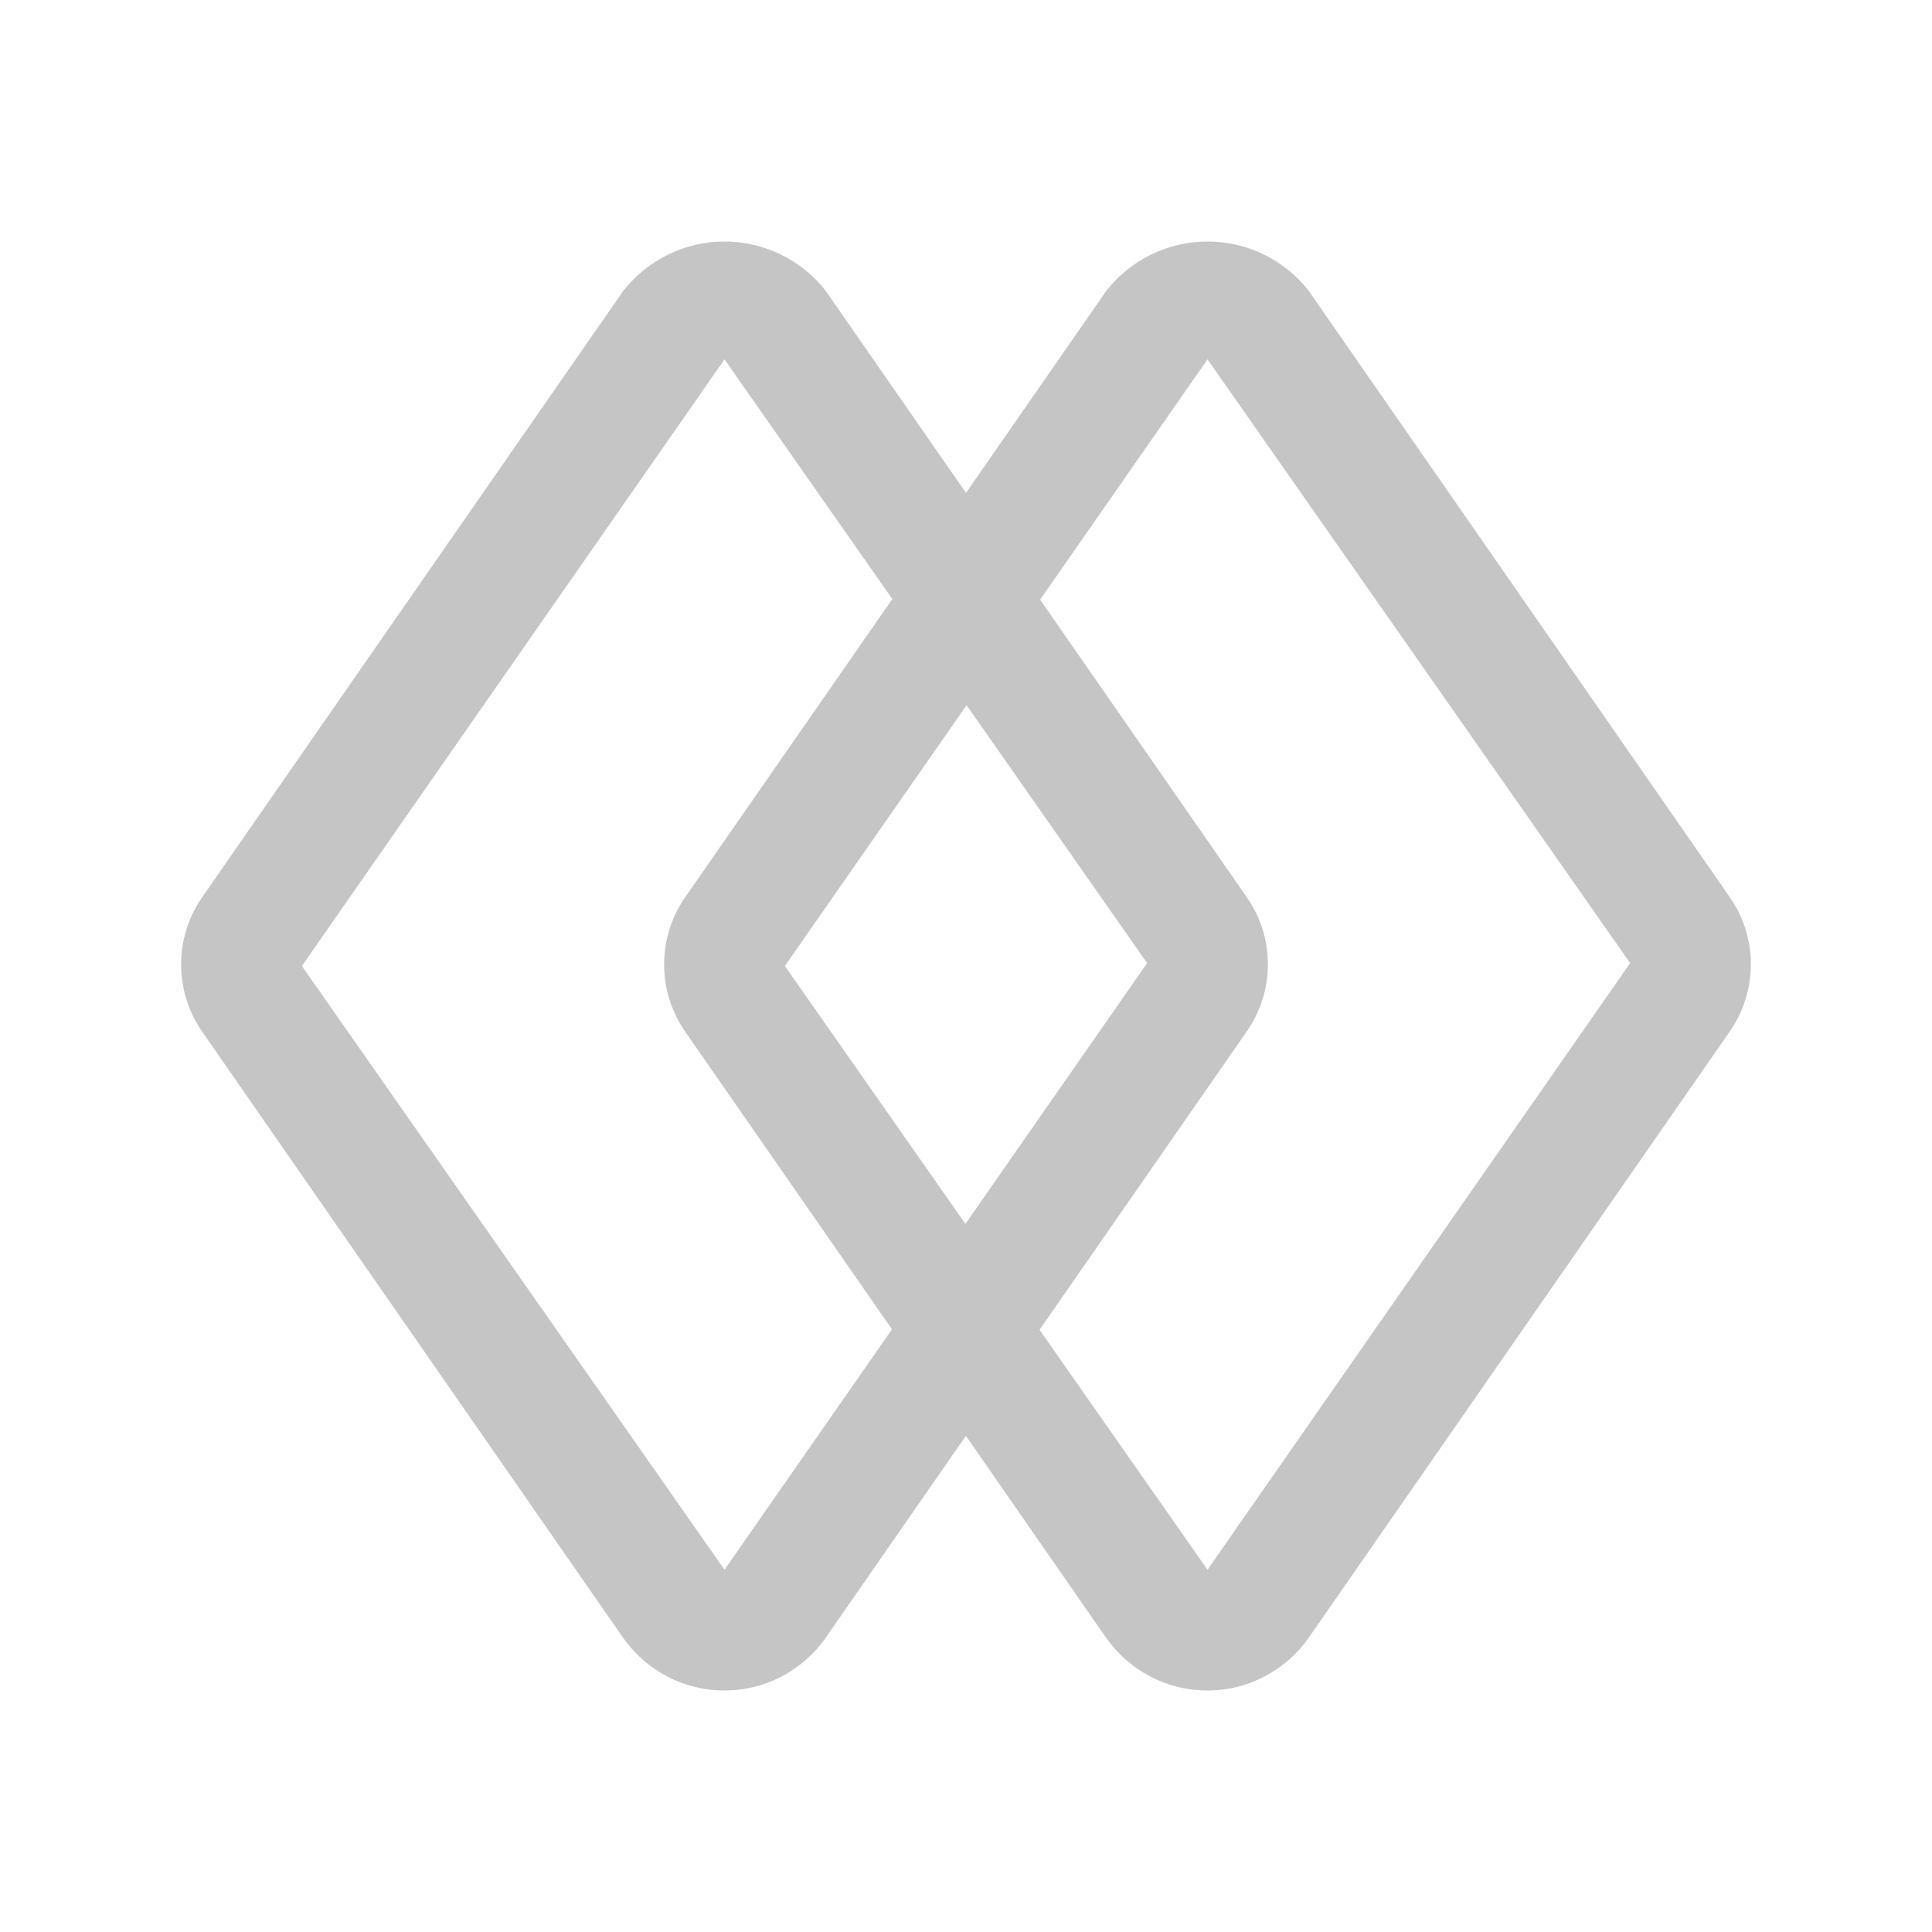 <svg width="16" height="16" viewBox="0 0 16 16" fill="none" xmlns="http://www.w3.org/2000/svg">
<g clip-path="url(#clip0_9202_350201)">
<path fill-rule="evenodd" clip-rule="evenodd" d="M8 4.082L6.837 2.407C6.738 2.28 6.61 2.178 6.465 2.107C6.32 2.037 6.161 2 6 2C5.839 2 5.68 2.037 5.535 2.107C5.39 2.178 5.263 2.28 5.163 2.407L1.676 7.428C1.561 7.592 1.5 7.787 1.5 7.987C1.5 8.187 1.561 8.382 1.676 8.546L5.162 13.566C5.257 13.7 5.382 13.809 5.528 13.885C5.673 13.961 5.835 14 5.999 14C6.163 14 6.325 13.961 6.471 13.885C6.616 13.809 6.742 13.7 6.836 13.566L7.999 11.891L9.162 13.566C9.257 13.7 9.382 13.809 9.528 13.885C9.673 13.961 9.835 14 9.999 14C10.163 14 10.325 13.961 10.47 13.885C10.616 13.809 10.742 13.7 10.836 13.566L14.323 8.545C14.438 8.381 14.5 8.186 14.5 7.986C14.5 7.786 14.438 7.591 14.323 7.427L10.837 2.407C10.738 2.28 10.611 2.178 10.466 2.107C10.32 2.037 10.161 2 10 2C9.839 2 9.68 2.037 9.535 2.107C9.39 2.178 9.263 2.28 9.163 2.407L8 4.082ZM8.614 4.966L10.323 7.427C10.438 7.591 10.5 7.786 10.5 7.986C10.5 8.186 10.438 8.381 10.323 8.545L8.609 11.013L10 13L13.5 7.976L10 2.976L8.614 4.966ZM8.005 5.84L9.5 7.976L7.995 10.136L6.5 8L8.005 5.84ZM7.39 4.961L5.676 7.428C5.561 7.592 5.5 7.787 5.5 7.987C5.5 8.187 5.561 8.382 5.676 8.546L7.387 11.009L6 13L2.5 8L6 2.976L7.39 4.961Z" fill="#c5c5c5"/>
</g>
<defs>
<clipPath id="clip0_9202_350201">
<rect width="16" height="16" fill="white"/>
</clipPath>
</defs>
</svg>
